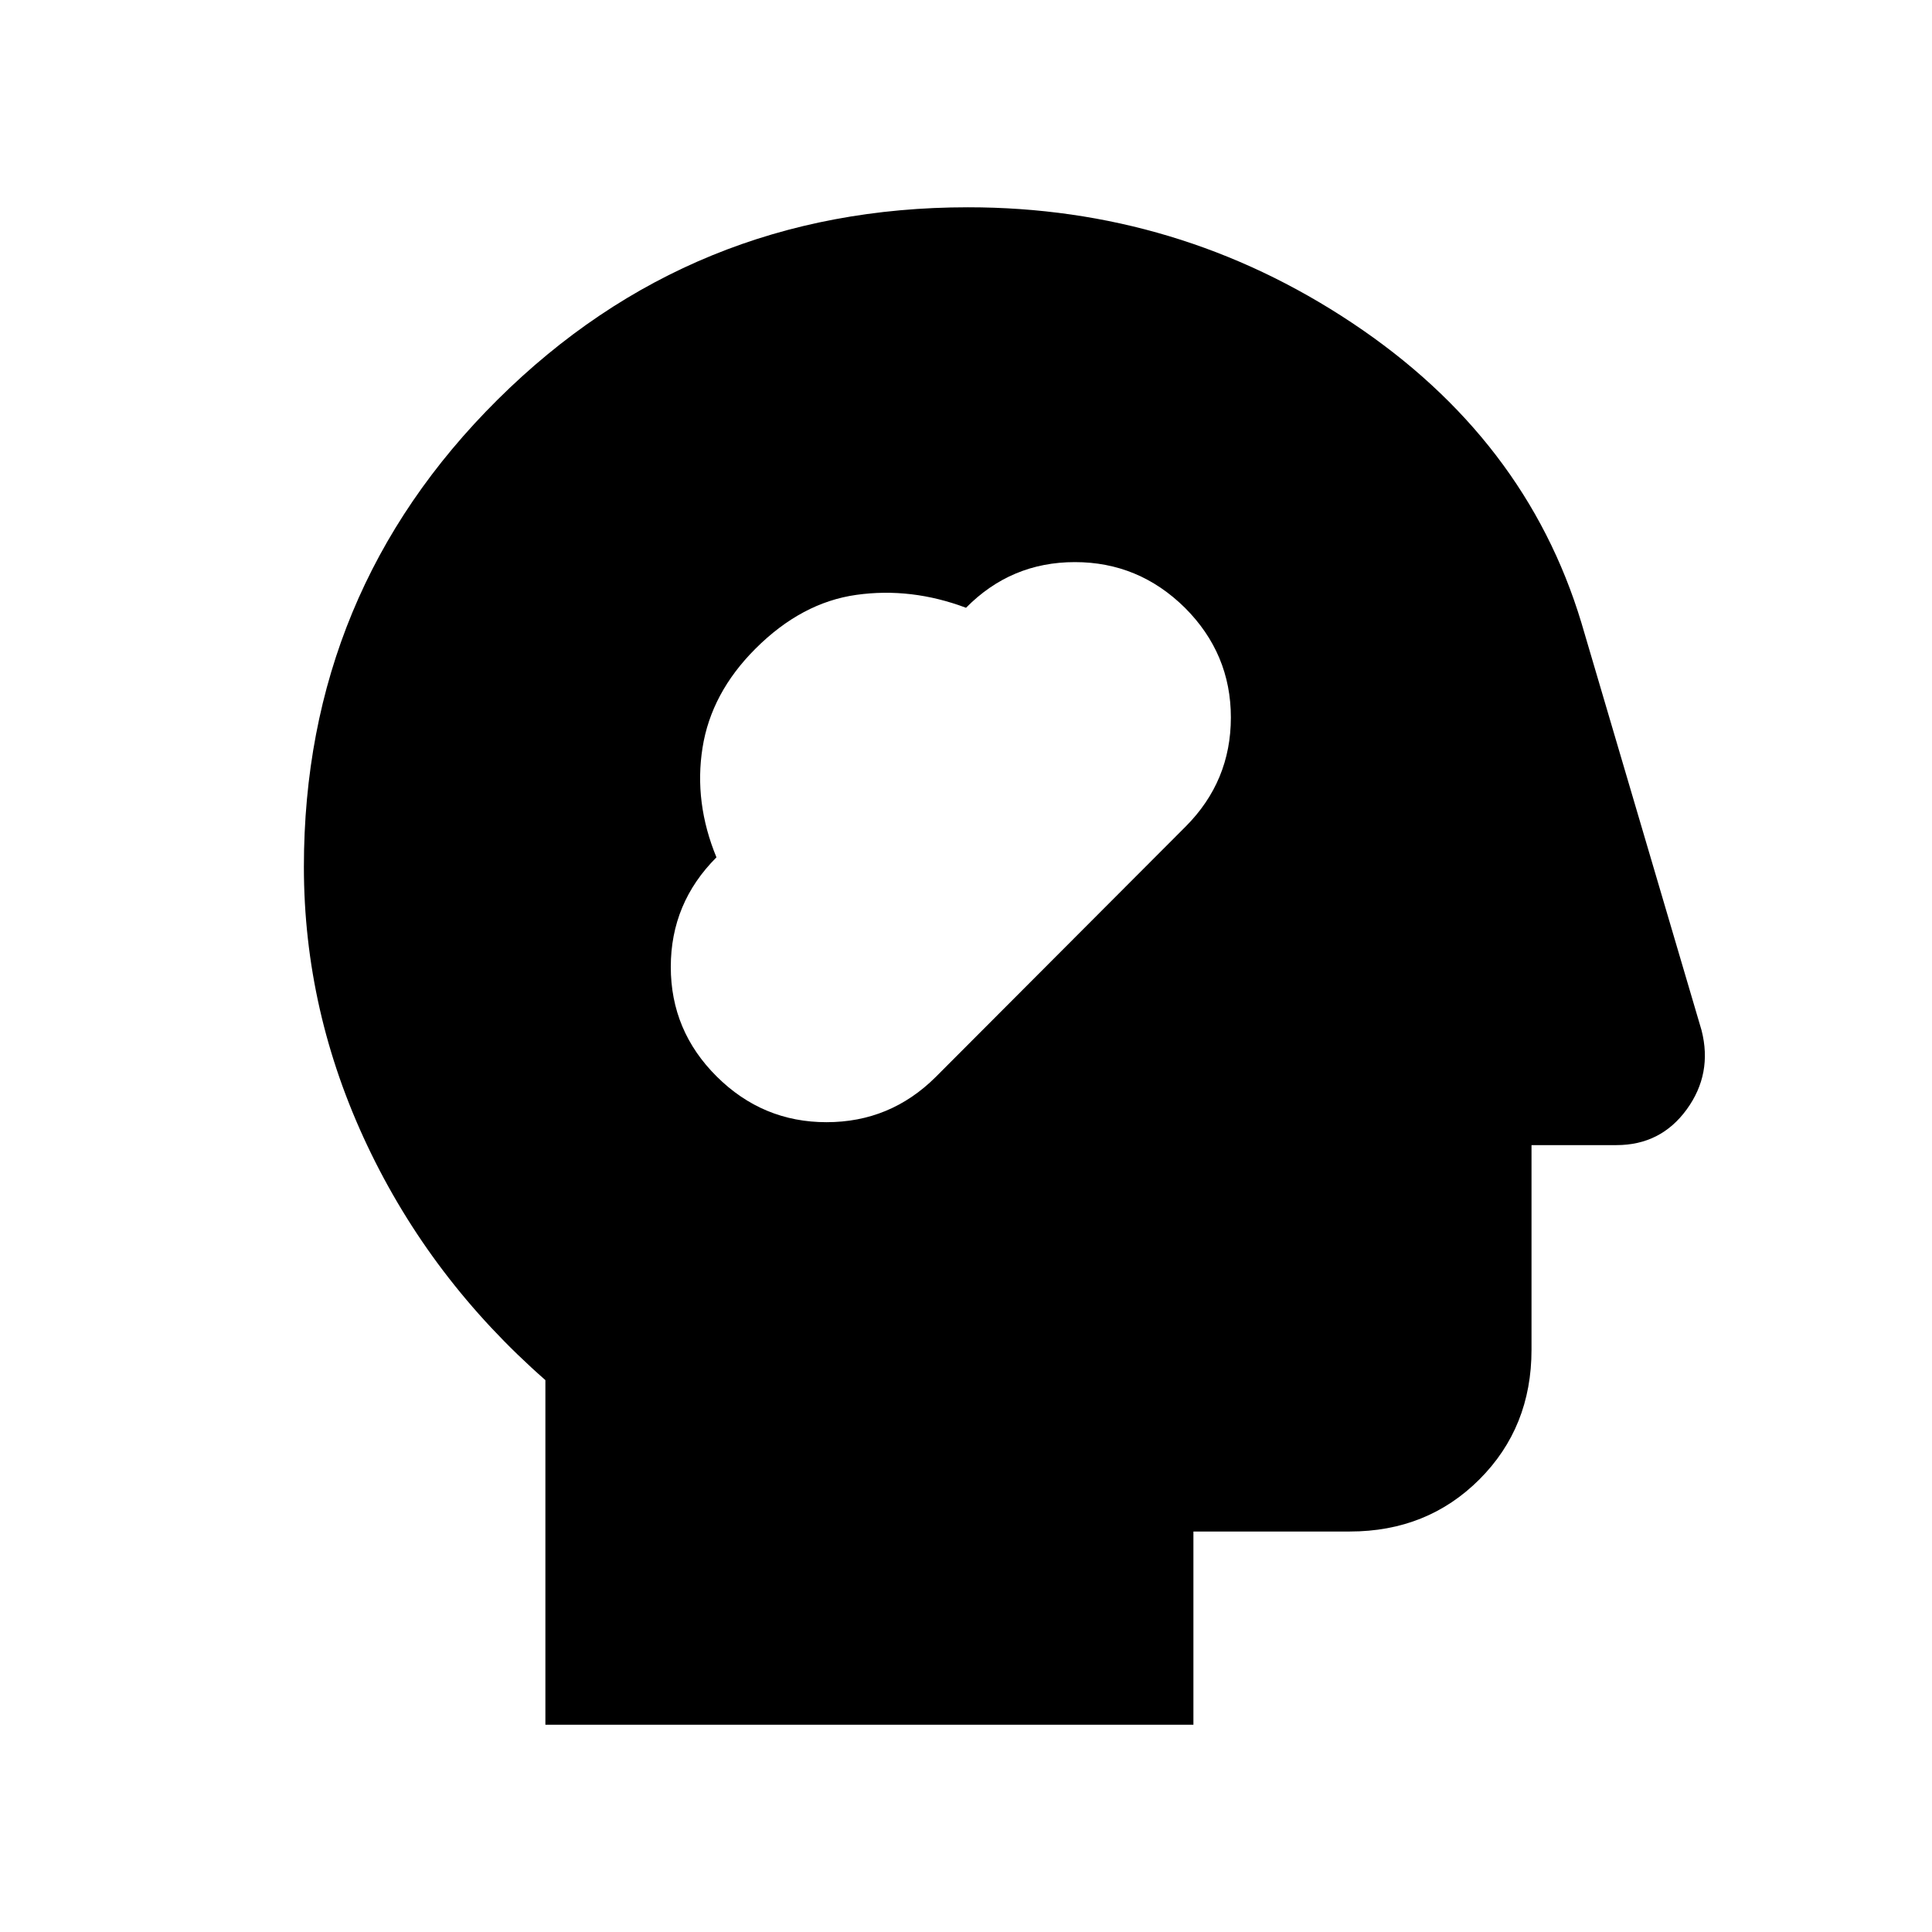<svg xmlns="http://www.w3.org/2000/svg" height="20" viewBox="0 -960 960 960" width="20"><path d="M271-103v-171.23q-57-50-88.5-116.55T151-529.28q0-136.55 96.25-232.13Q343.5-857 481-857q104.54 0 190.83 57.43 86.3 57.43 113.94 148.96l59.73 202.58q5.5 21.59-7.39 39.31Q825.22-391 803.23-391H761v101.69q0 38.53-25.89 64.42T670.69-199H593v96H271Zm85.14-322.08q22.83 22.69 54.55 22.69 31.71 0 54.28-22.48l124.14-124.39q22.5-22.55 22.5-54.23 0-31.68-22.83-54.51-22.97-22.69-54.68-22.69-31.72 0-54.09 22.69-27.24-10.23-54.46-6.42-27.22 3.8-50.19 26.78-21.98 21.97-26.28 49.19-4.31 27.22 6.92 54.46-22.69 22.69-22.69 54.45 0 31.77 22.83 54.46Z"/></svg>